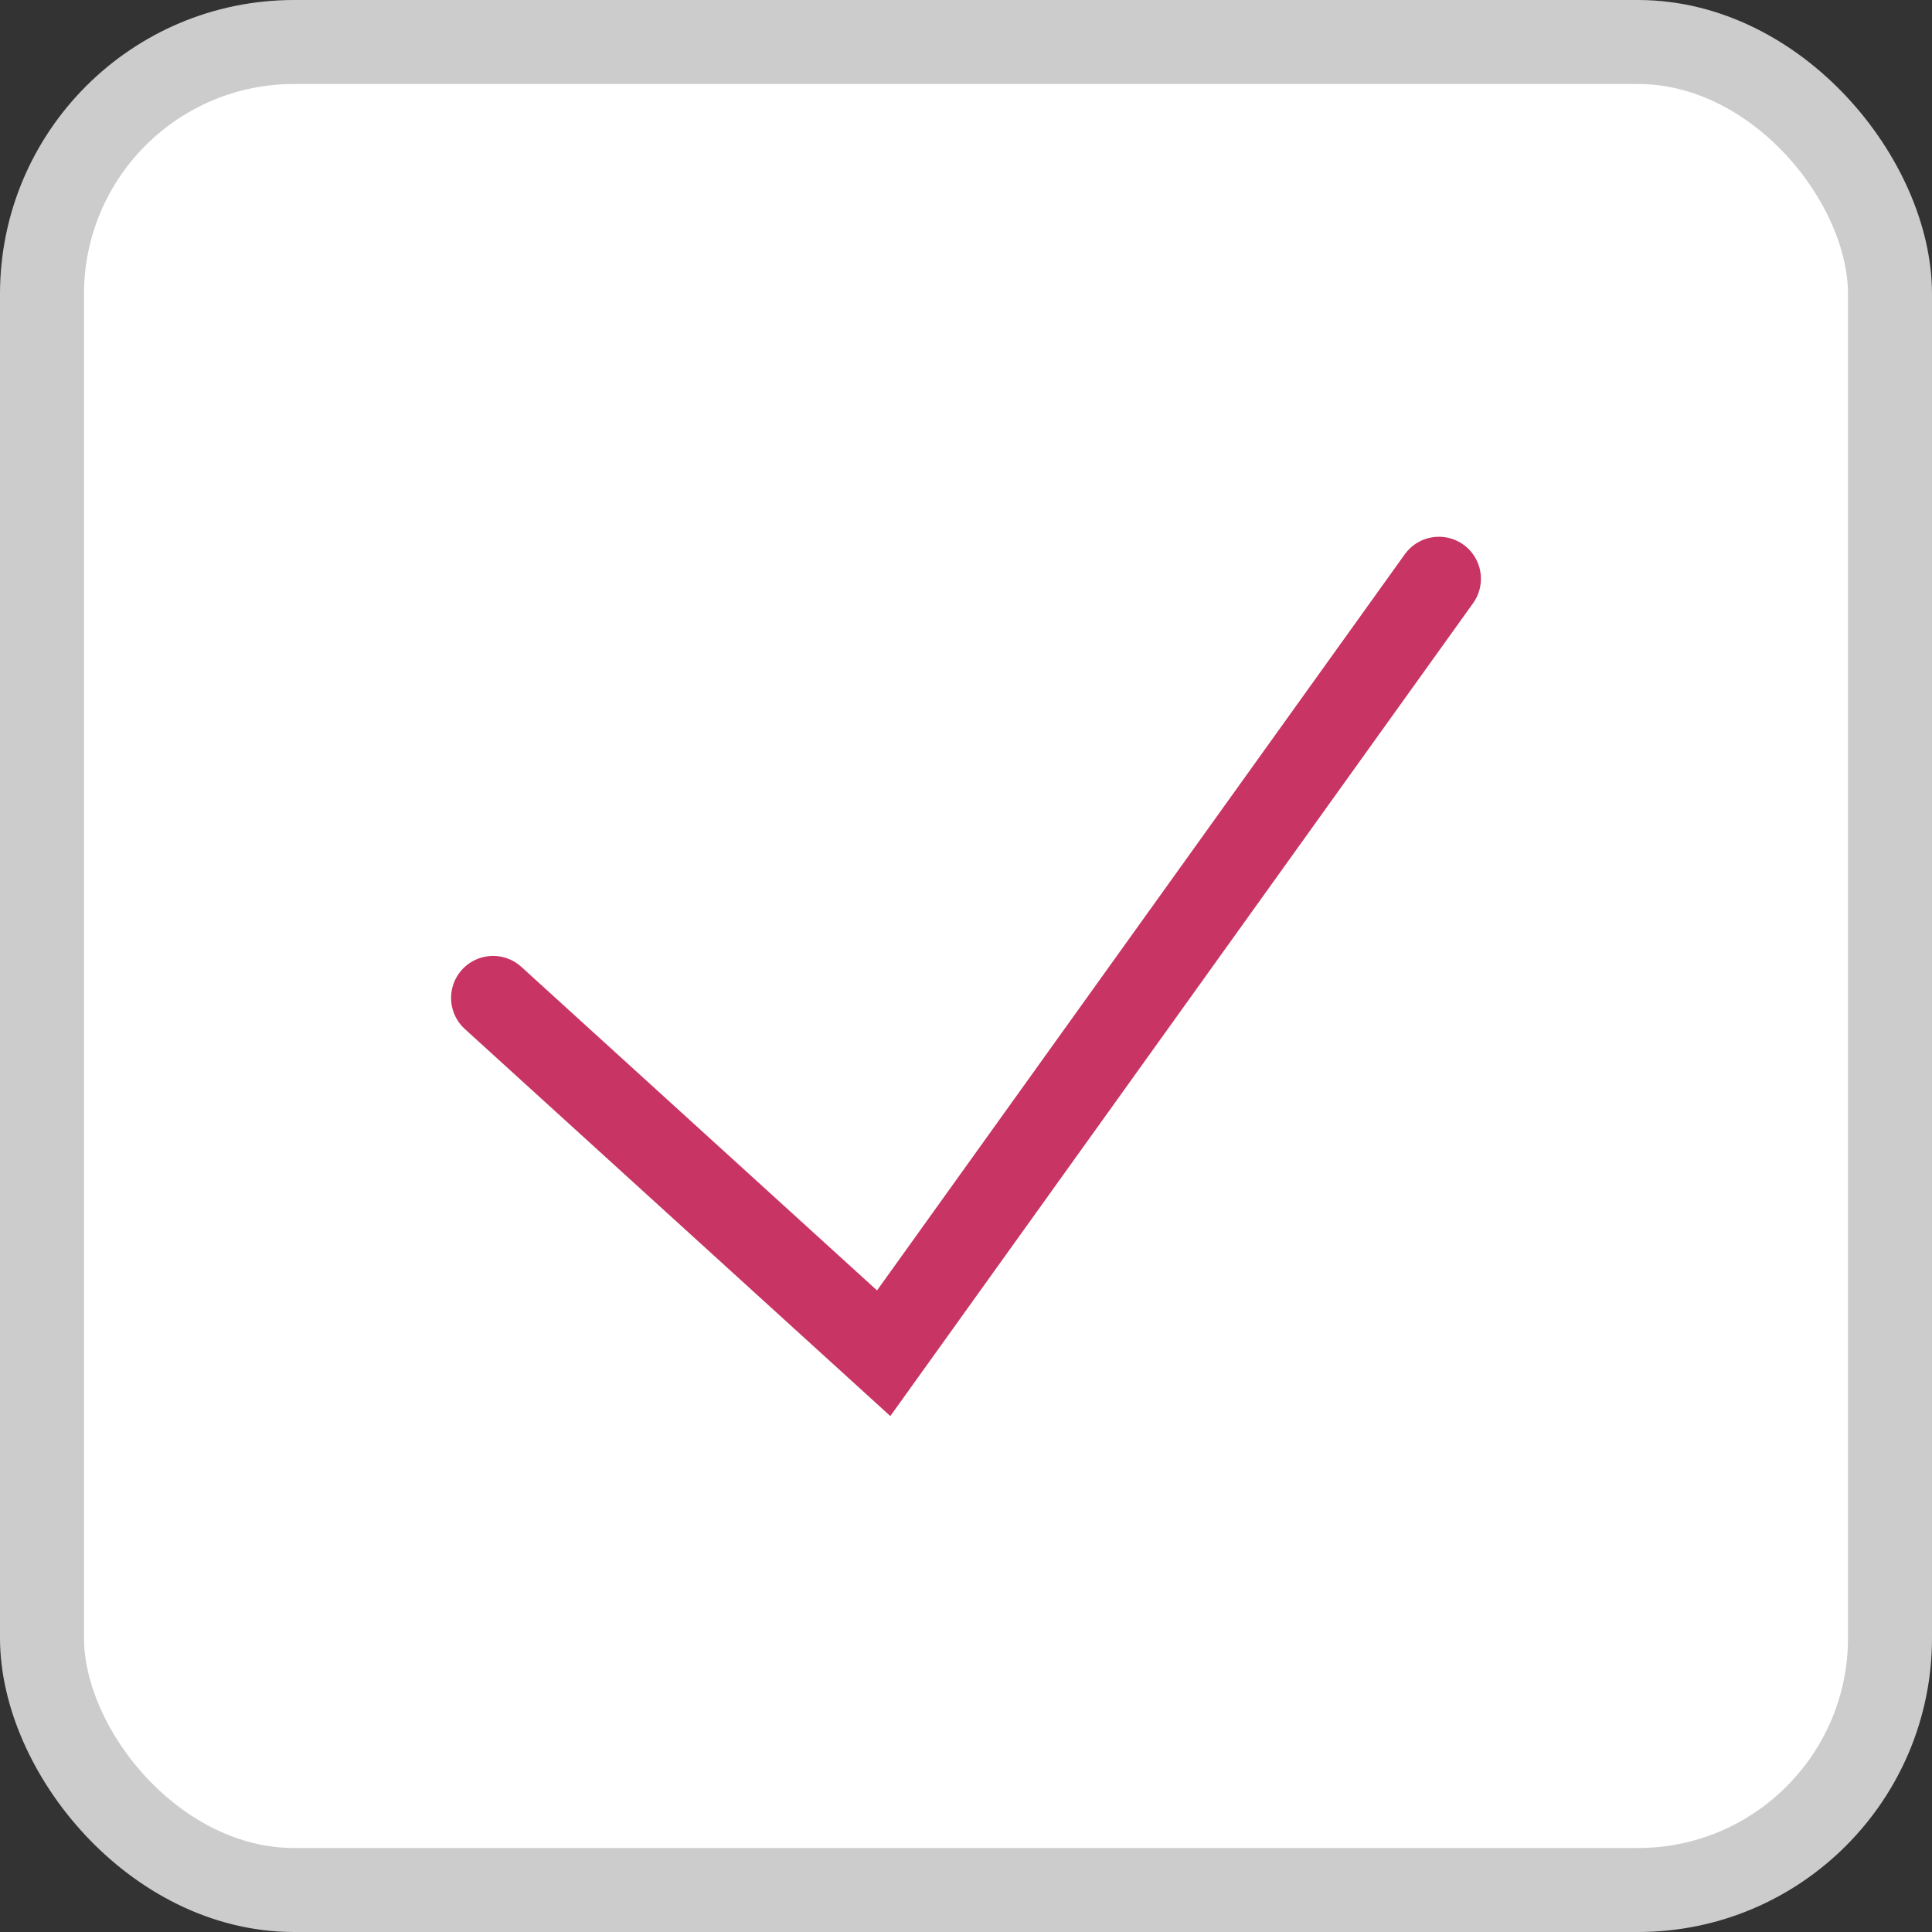 <svg xmlns="http://www.w3.org/2000/svg" viewBox="0 0 23 23">
  <rect x="0" y="0" width="23" height="23" fill="#333333" stroke="none"/>
  <defs>
    <style>
      .cls-1 {
        fill: #fff;
        stroke: #ccc;
      }

      .cls-1, .cls-2 {
        stroke-miterlimit: 10;
      }

      .cls-2 {
        fill: none;
        stroke: #c83463;
        stroke-linecap: round;
      }
    </style>
  </defs>
  <title>Asset 45</title>
  <g id="Layer_2" data-name="Layer 2">
    <g id="Layer_3" data-name="Layer 3">
      <g>
        <rect class="cls-1" x="0.5" y="0.5" width="22" height="22" rx="3" ry="3"/>
        <polyline class="cls-2" points="5.87 11.88 10.52 16.11 17.13 6.89"/>
      </g>
    </g>
  </g>
</svg>
